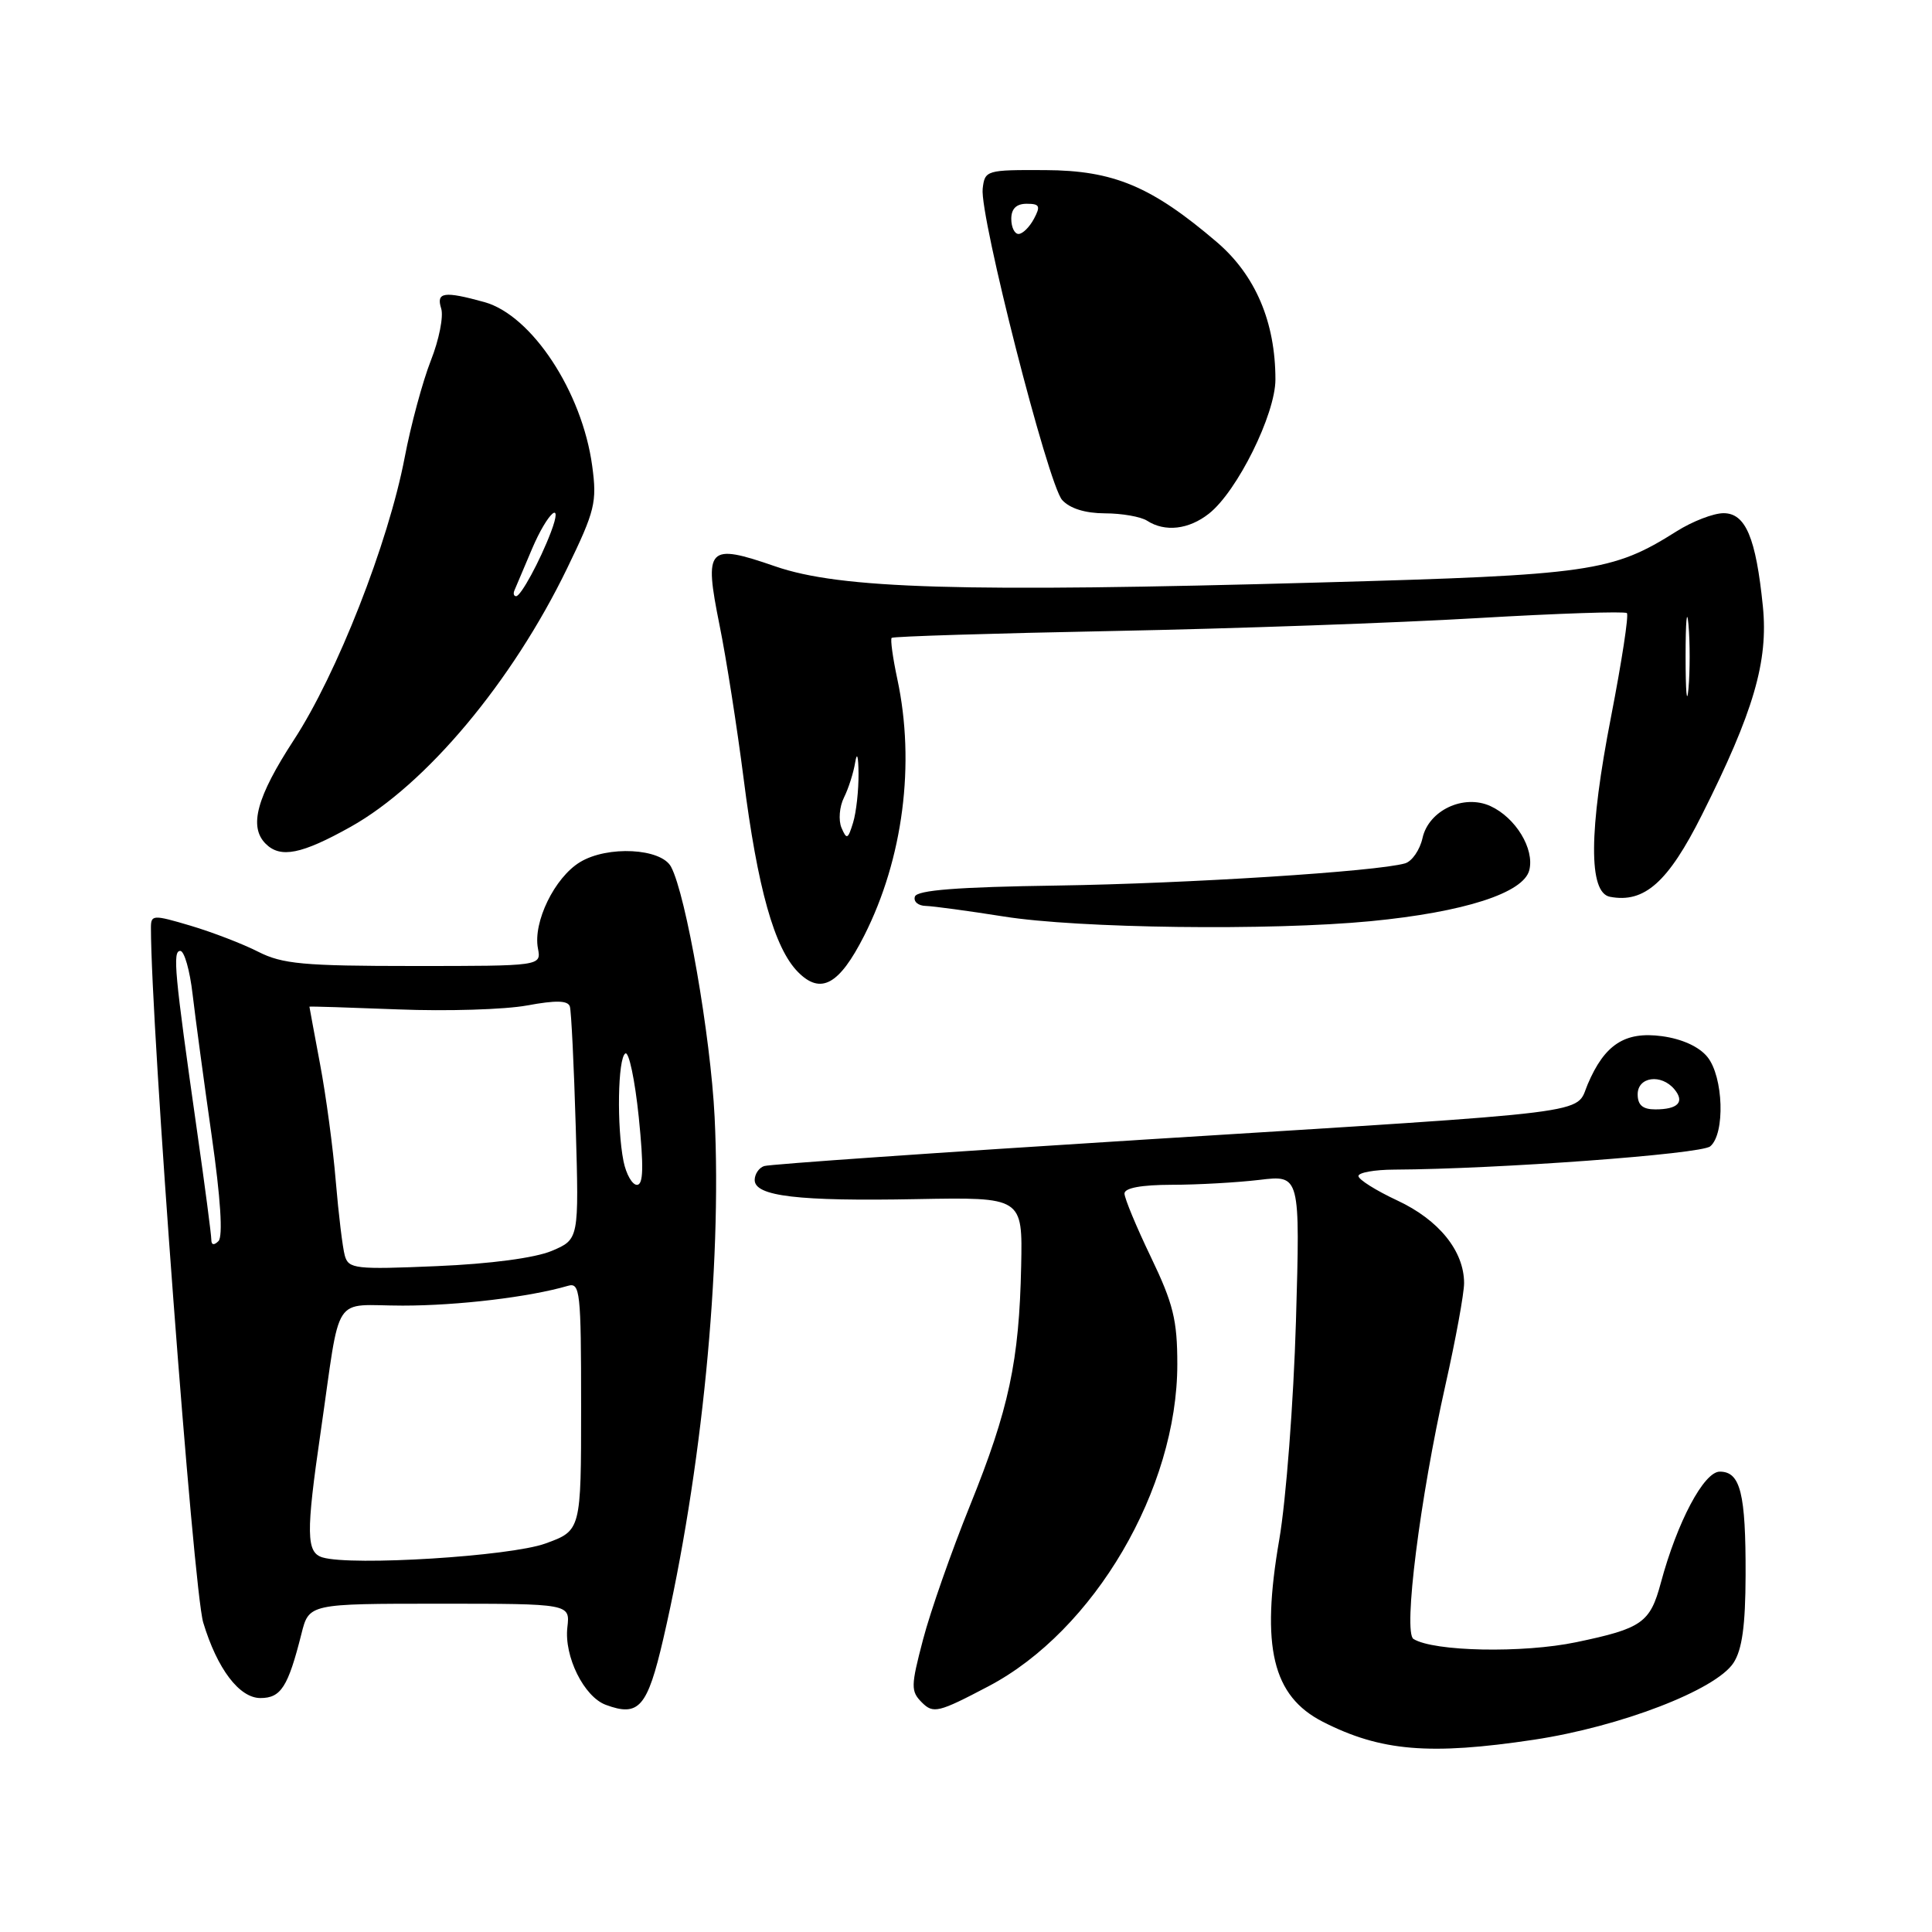 <?xml version="1.0" encoding="UTF-8" standalone="no"?>
<!DOCTYPE svg PUBLIC "-//W3C//DTD SVG 1.1//EN" "http://www.w3.org/Graphics/SVG/1.1/DTD/svg11.dtd" >
<svg xmlns="http://www.w3.org/2000/svg" xmlns:xlink="http://www.w3.org/1999/xlink" version="1.1" viewBox="0 0 256 256">
 <g >
 <path fill="currentColor"
d=" M 203.27 230.52 C 214.72 228.79 227.34 223.93 229.69 220.35 C 230.84 218.60 231.28 215.41 231.30 208.72 C 231.33 197.87 230.62 195.00 227.88 195.00 C 225.78 195.00 222.24 201.66 220.07 209.73 C 218.65 215.03 217.58 215.78 208.86 217.60 C 201.78 219.08 189.96 218.84 187.29 217.17 C 185.91 216.30 188.15 198.56 191.53 183.51 C 192.89 177.46 194.00 171.39 194.00 170.01 C 193.99 165.77 190.67 161.65 185.17 159.08 C 182.32 157.75 180.00 156.29 180.00 155.83 C 180.00 155.37 182.14 154.99 184.75 154.98 C 198.40 154.91 225.38 152.93 226.61 151.90 C 228.61 150.25 228.37 142.68 226.24 140.05 C 225.14 138.69 222.88 137.66 220.22 137.30 C 215.31 136.64 212.62 138.39 210.37 143.69 C 208.68 147.68 212.60 147.20 151.50 151.01 C 124.55 152.70 101.94 154.27 101.25 154.51 C 100.56 154.74 100.00 155.58 100.00 156.36 C 100.00 158.51 105.79 159.19 121.44 158.89 C 135.50 158.63 135.50 158.63 135.31 167.75 C 135.05 180.35 133.69 186.72 128.53 199.49 C 126.08 205.55 123.28 213.53 122.31 217.24 C 120.68 223.45 120.67 224.10 122.17 225.60 C 123.67 227.09 124.35 226.93 130.98 223.44 C 144.98 216.08 156.00 197.29 156.00 180.77 C 156.00 174.91 155.46 172.73 152.50 166.57 C 150.57 162.56 149.00 158.77 149.00 158.15 C 149.00 157.41 151.23 157.00 155.25 156.99 C 158.69 156.99 163.93 156.69 166.89 156.34 C 172.28 155.69 172.28 155.69 171.72 175.09 C 171.40 185.77 170.41 198.78 169.51 204.00 C 167.05 218.24 168.61 224.74 175.29 228.15 C 182.94 232.05 189.44 232.60 203.27 230.52 Z  M 87.89 217.15 C 92.98 195.19 95.67 167.89 94.69 148.00 C 94.16 137.28 90.91 118.60 88.92 114.86 C 87.61 112.39 80.49 112.02 76.85 114.24 C 73.49 116.28 70.61 122.18 71.28 125.67 C 71.72 128.00 71.72 128.00 54.82 128.00 C 40.22 128.00 37.41 127.74 34.21 126.11 C 32.17 125.07 28.14 123.52 25.25 122.66 C 20.26 121.18 20.00 121.20 20.00 122.94 C 20.00 135.98 25.62 210.68 26.93 215.00 C 28.78 221.13 31.71 225.00 34.51 225.00 C 37.23 225.00 38.17 223.52 39.94 216.50 C 40.94 212.50 40.94 212.50 58.24 212.50 C 75.54 212.50 75.54 212.50 75.18 215.62 C 74.73 219.48 77.38 224.83 80.27 225.90 C 84.66 227.53 85.78 226.24 87.89 217.15 Z  M 114.51 123.98 C 119.67 113.79 121.30 101.18 118.90 89.98 C 118.30 87.17 117.96 84.71 118.15 84.52 C 118.34 84.33 131.55 83.92 147.50 83.61 C 163.45 83.30 185.18 82.53 195.80 81.90 C 206.41 81.28 215.31 80.98 215.57 81.24 C 215.84 81.50 214.89 87.66 213.48 94.93 C 210.52 110.10 210.47 118.29 213.33 118.83 C 217.89 119.70 221.03 116.91 225.51 107.98 C 232.37 94.32 234.32 87.64 233.59 80.35 C 232.67 71.24 231.30 68.00 228.38 68.00 C 227.05 68.00 224.25 69.08 222.16 70.40 C 213.63 75.78 210.83 76.19 175.00 77.18 C 127.37 78.51 111.33 78.03 102.71 75.04 C 93.76 71.95 93.26 72.48 95.34 82.82 C 96.23 87.20 97.66 96.35 98.53 103.14 C 100.38 117.71 102.61 125.63 105.73 128.79 C 108.75 131.85 111.20 130.51 114.51 123.98 Z  M 181.63 122.06 C 194.01 120.86 201.88 118.33 202.64 115.30 C 203.35 112.48 200.83 108.34 197.49 106.81 C 193.94 105.19 189.30 107.38 188.49 111.05 C 188.14 112.62 187.10 114.13 186.18 114.40 C 182.43 115.48 157.38 117.08 140.07 117.34 C 126.86 117.53 121.52 117.95 121.23 118.80 C 121.01 119.46 121.66 120.02 122.67 120.04 C 123.67 120.07 128.32 120.70 133.00 121.44 C 142.85 123.02 168.40 123.34 181.63 122.06 Z  M 46.46 109.56 C 56.46 103.97 67.88 90.32 75.16 75.28 C 78.85 67.67 79.12 66.54 78.47 61.74 C 77.14 51.92 70.46 41.78 64.19 40.03 C 58.83 38.55 57.77 38.70 58.46 40.88 C 58.79 41.92 58.18 45.02 57.09 47.77 C 56.01 50.52 54.44 56.31 53.62 60.63 C 51.45 71.97 44.65 89.31 38.93 98.06 C 34.01 105.61 32.94 109.54 35.20 111.80 C 37.16 113.76 39.95 113.20 46.46 109.56 Z  M 160.19 68.06 C 163.93 65.12 169.00 54.89 169.00 50.29 C 169.00 42.67 166.35 36.46 161.25 32.09 C 152.59 24.69 147.56 22.58 138.50 22.54 C 130.70 22.50 130.49 22.56 130.21 25.00 C 129.79 28.59 138.87 64.16 140.74 66.25 C 141.75 67.37 143.78 68.01 146.40 68.02 C 148.66 68.02 151.18 68.47 152.00 69.00 C 154.36 70.53 157.52 70.17 160.19 68.06 Z  M 217.00 145.00 C 217.00 142.67 220.13 142.25 221.87 144.34 C 223.27 146.03 222.34 147.00 219.33 147.00 C 217.67 147.00 217.00 146.43 217.00 145.00 Z  M 42.75 206.37 C 40.57 205.73 40.53 203.20 42.49 189.74 C 45.22 170.90 43.86 173.00 53.36 173.00 C 60.69 173.00 70.16 171.87 75.25 170.38 C 76.87 169.90 77.00 171.12 77.00 186.34 C 77.00 202.81 77.00 202.81 72.25 204.53 C 67.56 206.22 46.66 207.52 42.75 206.37 Z  M 45.69 166.38 C 45.40 165.35 44.86 160.90 44.49 156.50 C 44.13 152.10 43.19 145.12 42.41 141.00 C 41.64 136.88 41.00 133.45 41.00 133.39 C 41.00 133.33 46.29 133.50 52.75 133.75 C 59.21 134.01 66.90 133.77 69.83 133.23 C 73.68 132.52 75.25 132.56 75.51 133.37 C 75.70 133.99 76.05 141.19 76.29 149.36 C 76.72 164.22 76.72 164.22 73.11 165.75 C 70.90 166.68 64.99 167.47 57.86 167.77 C 47.08 168.23 46.18 168.13 45.69 166.38 Z  M 28.00 164.25 C 28.00 163.63 27.15 157.12 26.10 149.80 C 23.11 128.80 22.85 126.00 23.89 126.00 C 24.42 126.00 25.16 128.59 25.52 131.75 C 25.89 134.91 27.03 143.35 28.05 150.50 C 29.23 158.74 29.56 163.84 28.95 164.45 C 28.35 165.05 28.00 164.98 28.00 164.25 Z  M 82.62 153.88 C 81.71 149.31 81.86 140.20 82.86 139.59 C 83.33 139.29 84.13 143.09 84.64 148.03 C 85.31 154.66 85.25 157.00 84.40 157.00 C 83.77 157.00 82.97 155.59 82.62 153.88 Z  M 111.50 109.68 C 111.08 108.68 111.23 106.88 111.83 105.68 C 112.43 104.48 113.10 102.38 113.32 101.00 C 113.56 99.56 113.74 100.19 113.76 102.50 C 113.78 104.70 113.46 107.62 113.04 109.00 C 112.36 111.22 112.19 111.30 111.50 109.68 Z  M 223.35 87.00 C 223.35 82.33 223.52 80.41 223.73 82.75 C 223.94 85.09 223.94 88.91 223.73 91.25 C 223.52 93.59 223.35 91.67 223.35 87.00 Z  M 68.17 78.22 C 68.35 77.79 69.40 75.31 70.50 72.72 C 72.55 67.90 74.72 65.97 73.00 70.51 C 71.54 74.35 69.01 79.00 68.39 79.00 C 68.08 79.00 67.98 78.65 68.17 78.22 Z  M 134.00 29.00 C 134.00 27.66 134.67 27.00 136.04 27.00 C 137.76 27.00 137.91 27.30 137.00 29.00 C 136.41 30.10 135.50 31.00 134.96 31.00 C 134.43 31.00 134.00 30.10 134.00 29.00 Z "/>
</g>
</svg>